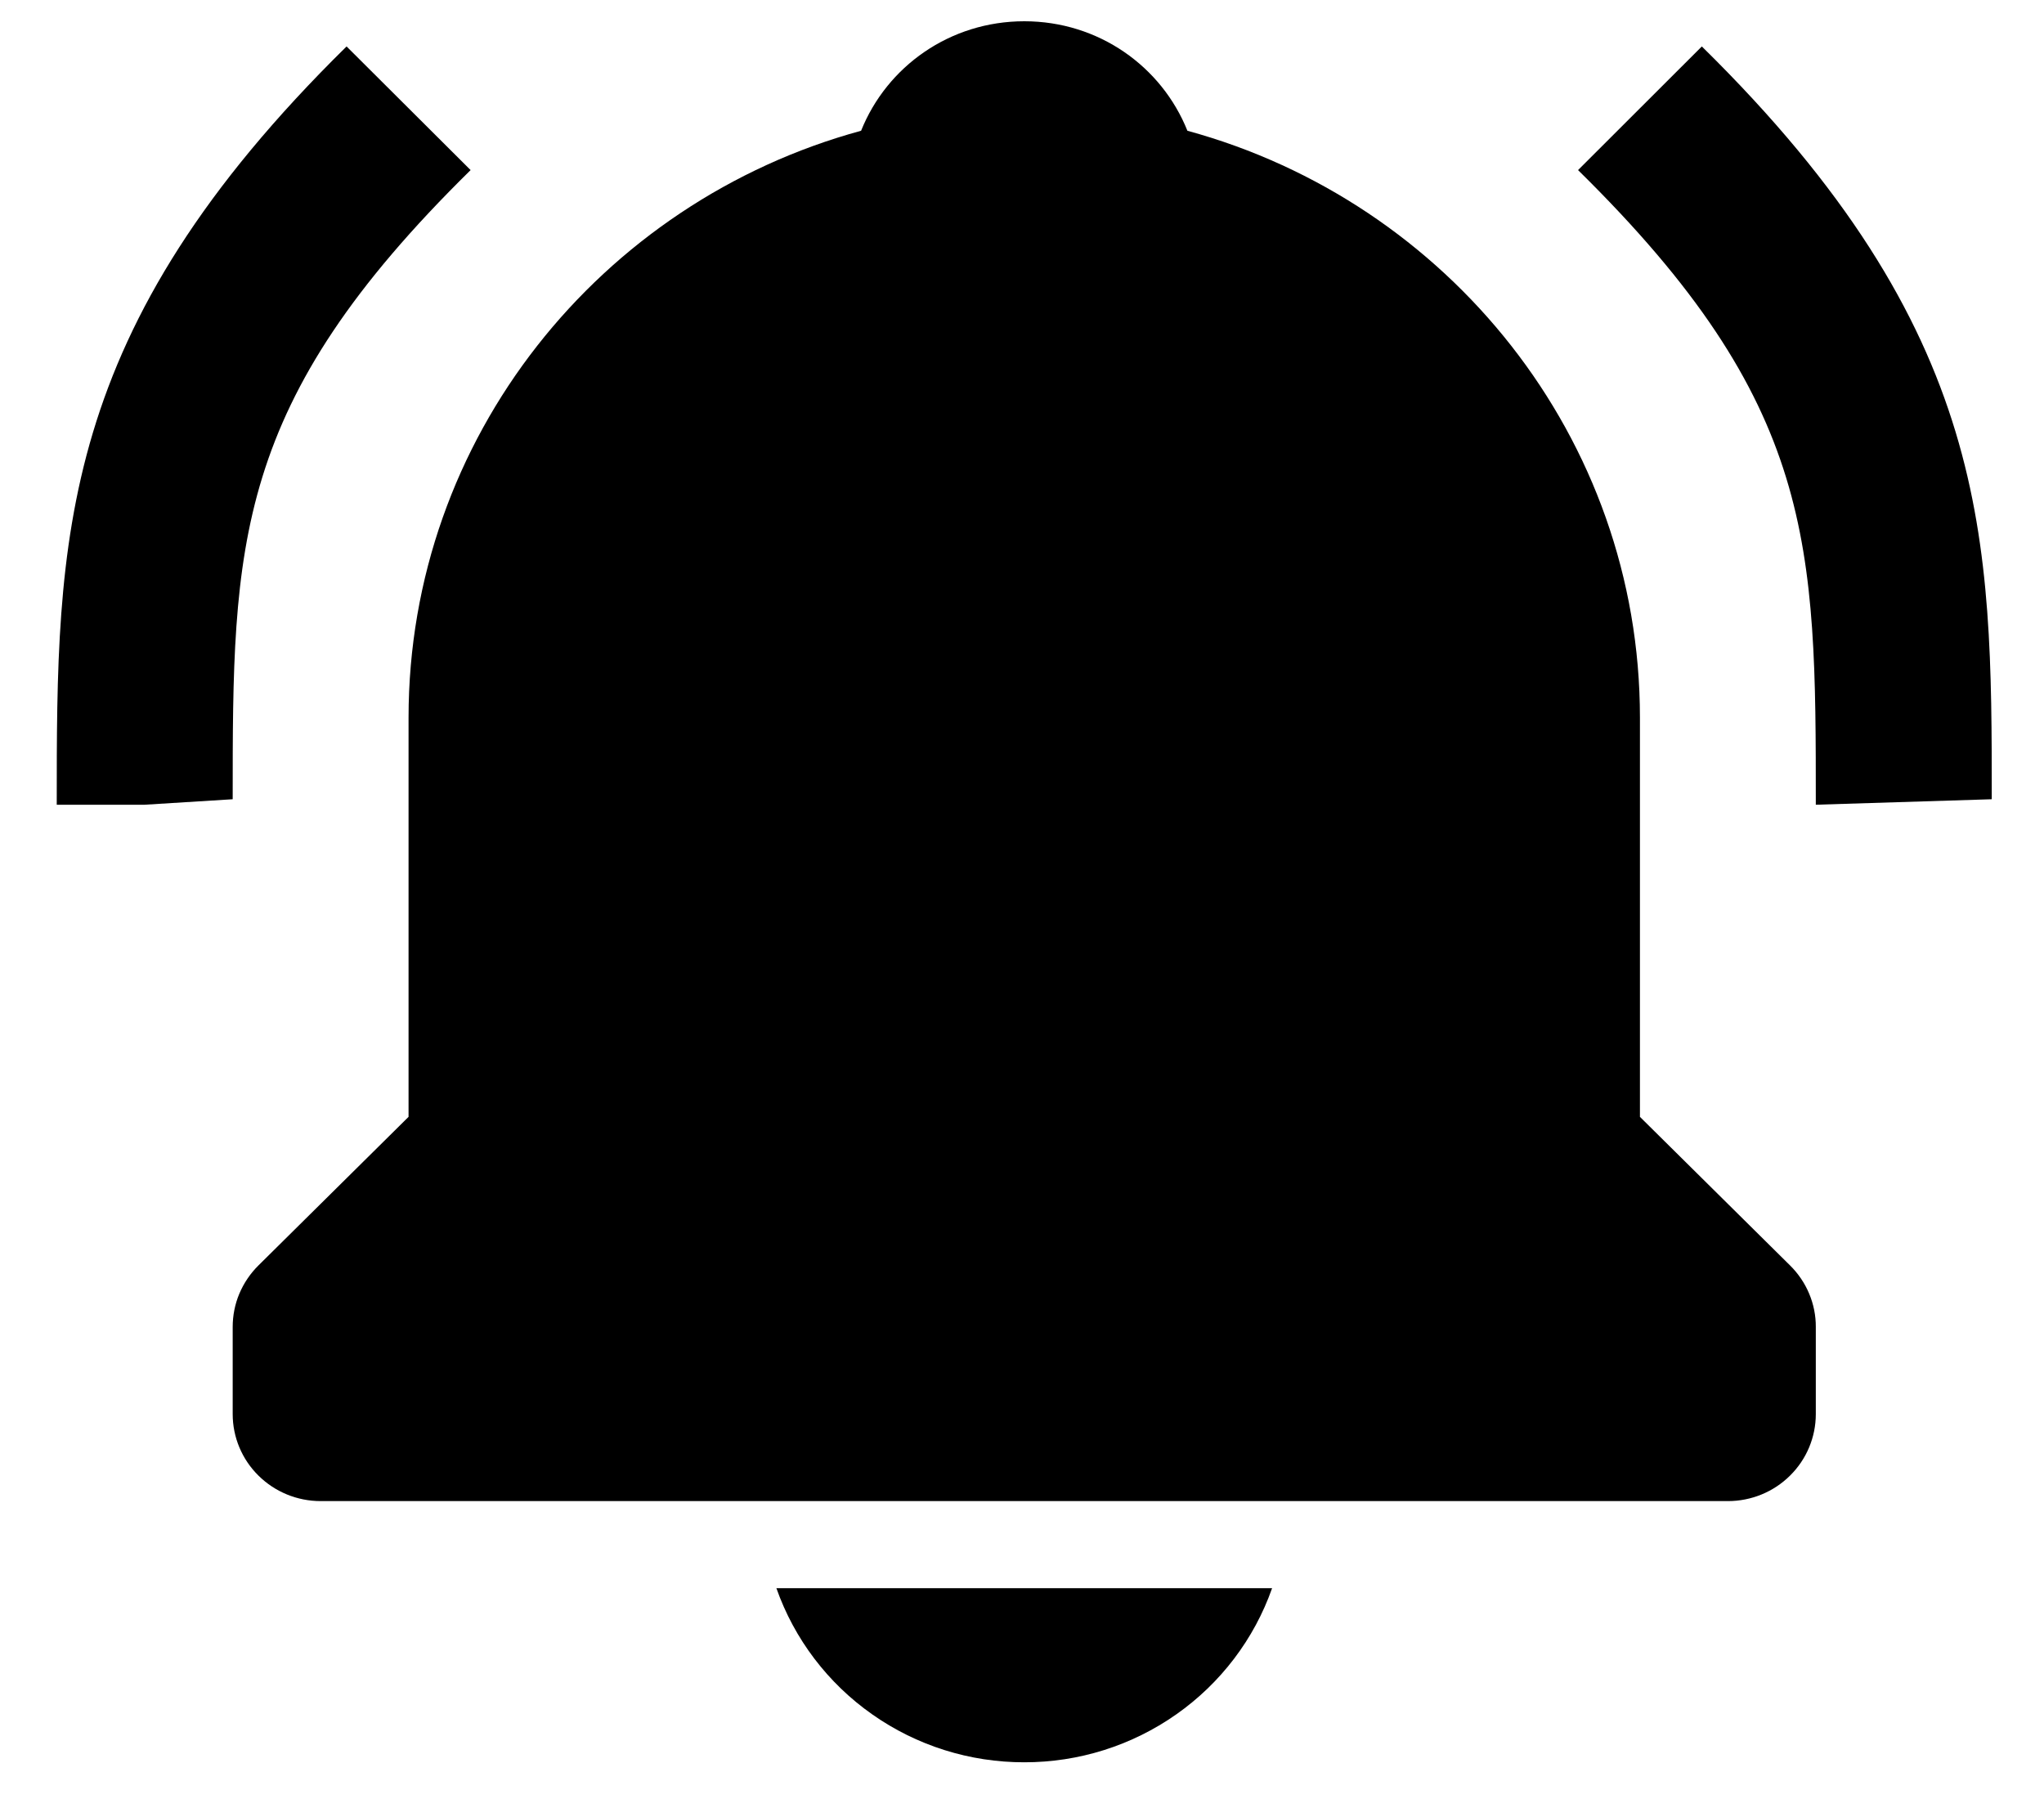 <svg width="25" height="22" viewBox="0 0 25 22" fill="none" xmlns="http://www.w3.org/2000/svg">
<path d="M5.756 2.08L4.239 0.568C0.694 4.053 0.694 6.578 0.694 9.841H1.77L2.846 9.774C2.846 6.657 2.846 4.94 5.756 2.08ZM20.815 0.568L19.301 2.08C22.209 4.94 22.209 6.657 22.209 9.841L24.361 9.774C24.361 6.578 24.361 4.053 20.815 0.568ZM12.528 21.551C13.194 21.552 13.844 21.347 14.387 20.965C14.93 20.584 15.34 20.044 15.559 19.422H9.496C9.715 20.044 10.125 20.584 10.668 20.965C11.211 21.347 11.861 21.552 12.528 21.551ZM20.058 13.658V8.776C20.058 5.352 17.707 2.467 14.523 1.599C14.208 0.813 13.438 0.26 12.528 0.26C11.618 0.26 10.847 0.813 10.532 1.599C7.347 2.467 4.997 5.352 4.997 8.776V13.658L3.161 15.475C3.061 15.574 2.982 15.691 2.927 15.821C2.873 15.95 2.846 16.088 2.846 16.228V17.293C2.846 17.575 2.959 17.846 3.161 18.045C3.363 18.245 3.636 18.357 3.922 18.357H21.134C21.419 18.357 21.693 18.245 21.894 18.045C22.096 17.846 22.209 17.575 22.209 17.293V16.228C22.21 16.088 22.182 15.95 22.128 15.821C22.074 15.691 21.994 15.574 21.894 15.475L20.058 13.658Z" fill="black"/>
</svg>
